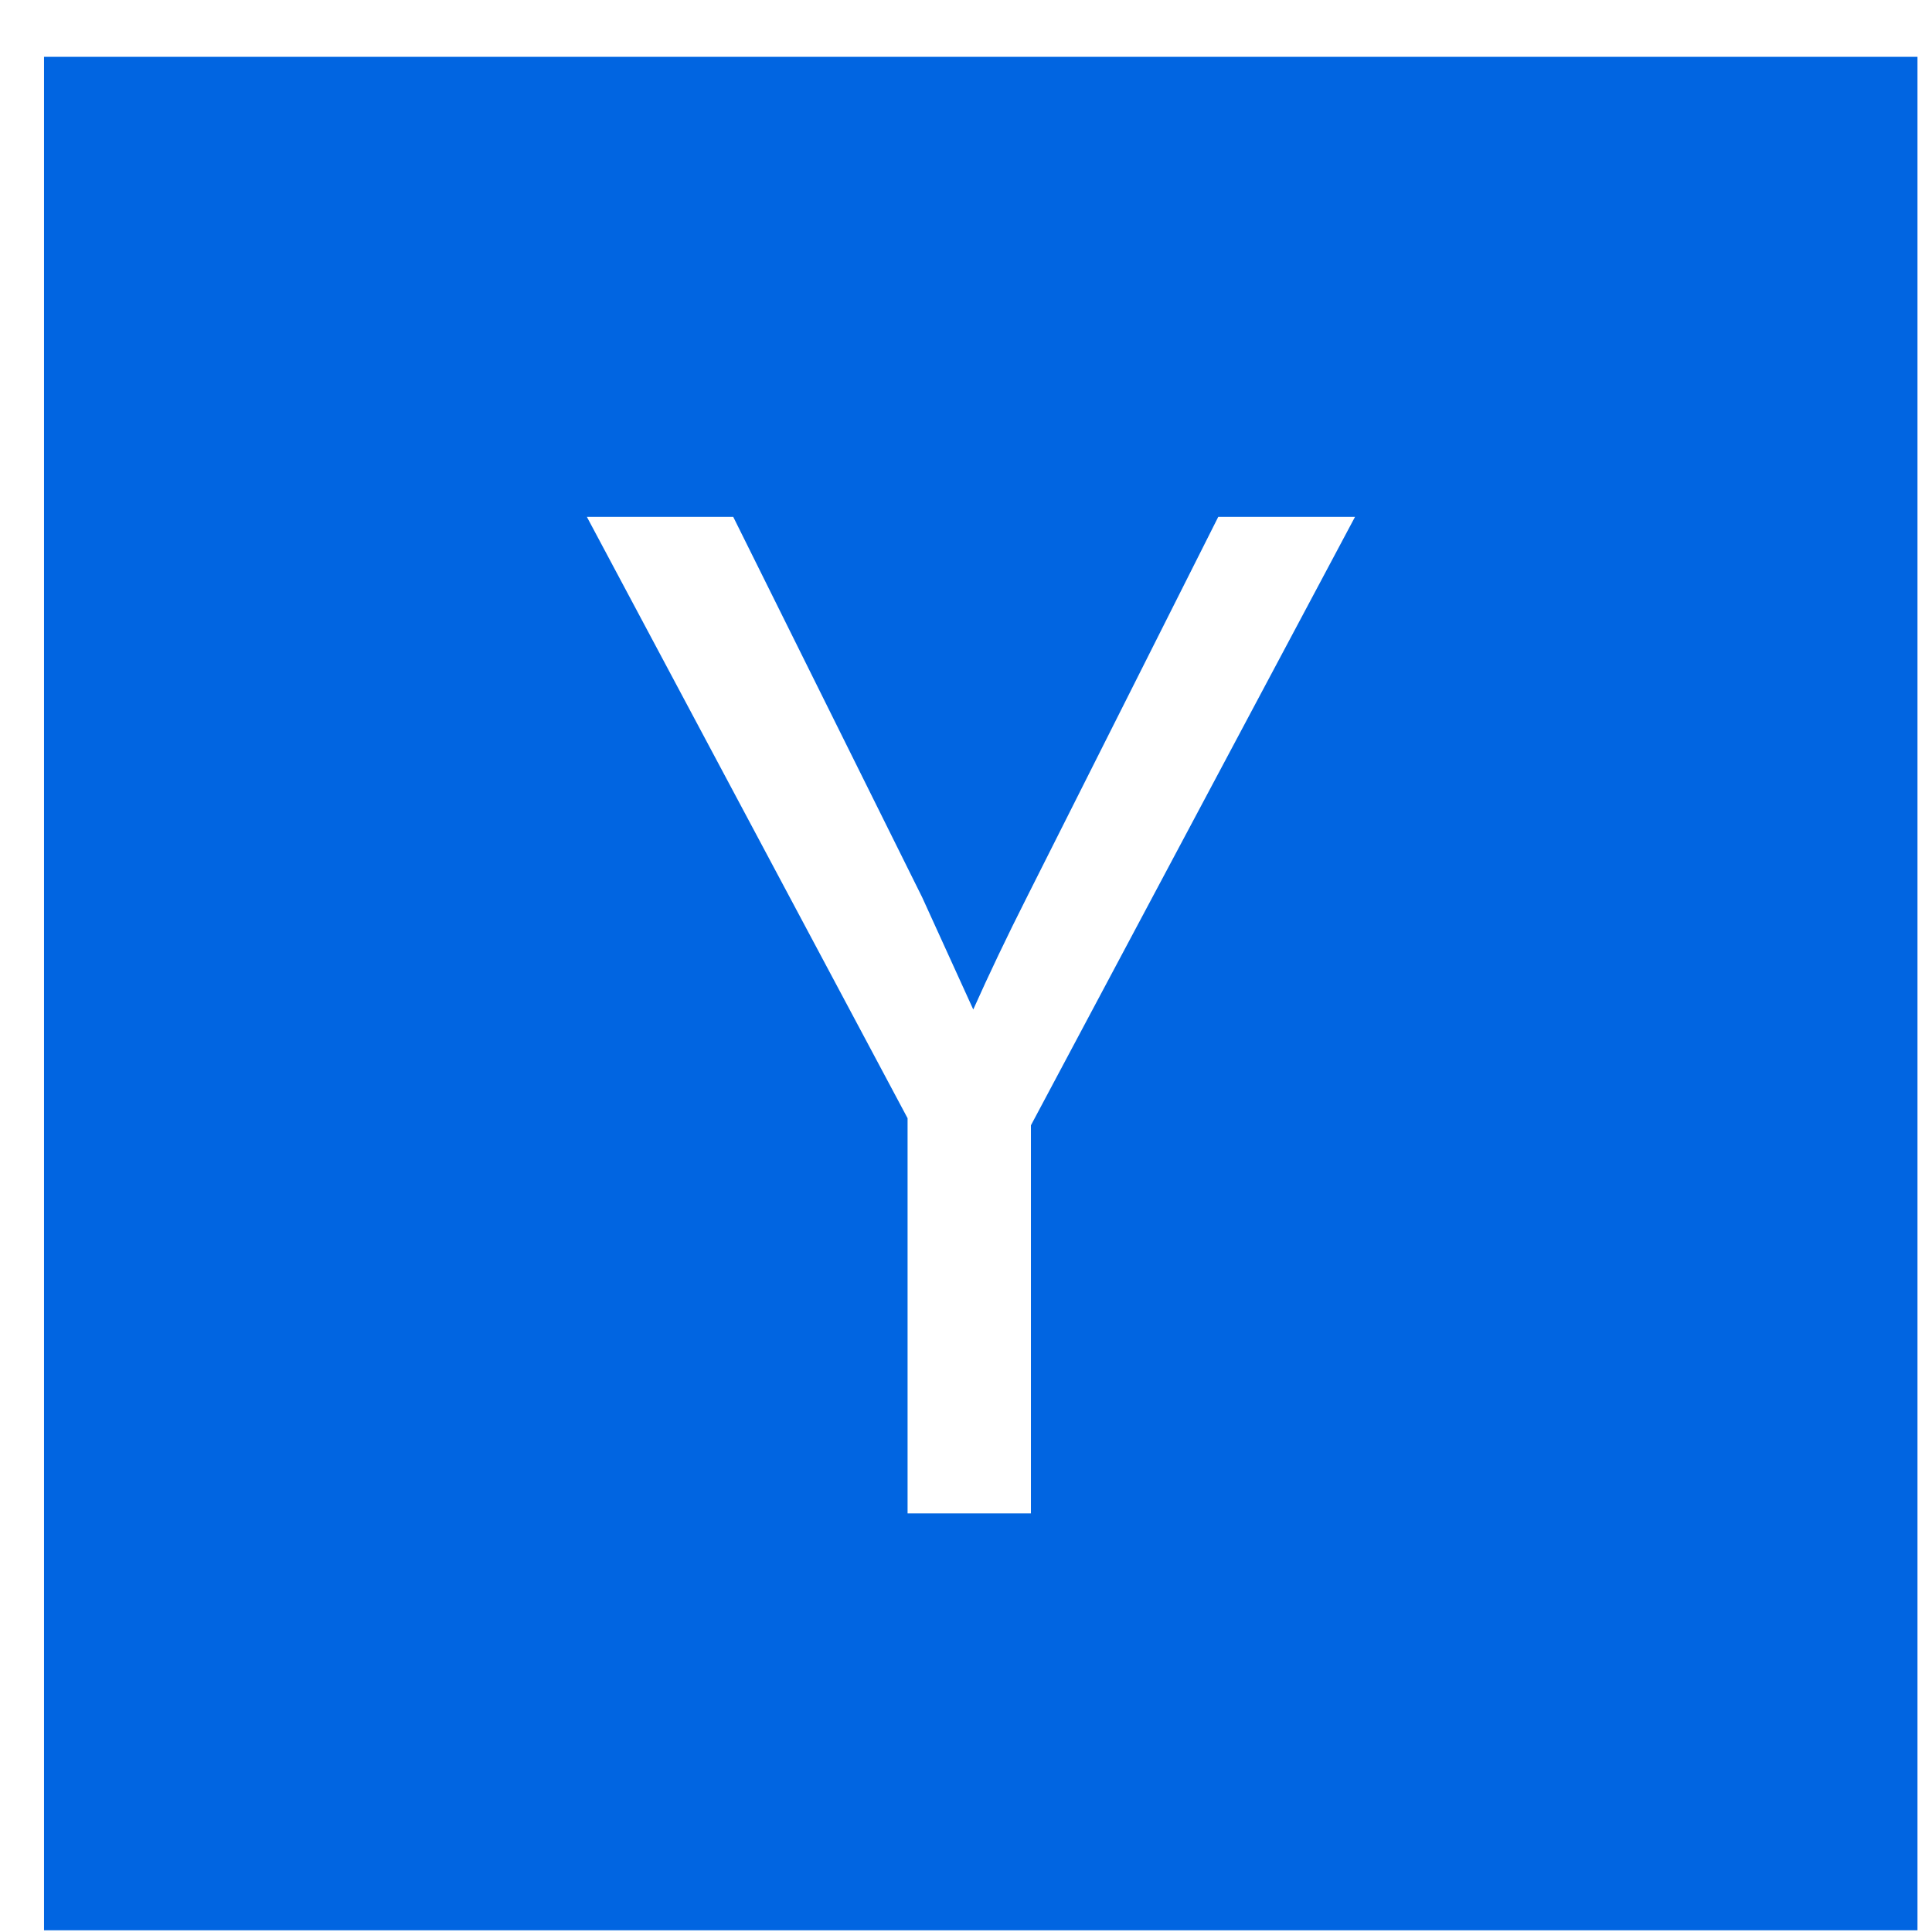 <svg width="33" height="33" viewBox="0 0 33 33" fill="none" xmlns="http://www.w3.org/2000/svg">
 <path  d= "M32.752 0.971V32.971H0.752V0.971H32.752ZM17.609 19.221L23.145 8.828H20.809L17.538 15.328C17.202 15.993 16.895 16.636 16.624 17.243L15.752 15.328L12.524 8.828H10.024L15.502 19.1V25.85H17.609V19.221Z" fill="#0165E1" /></svg>